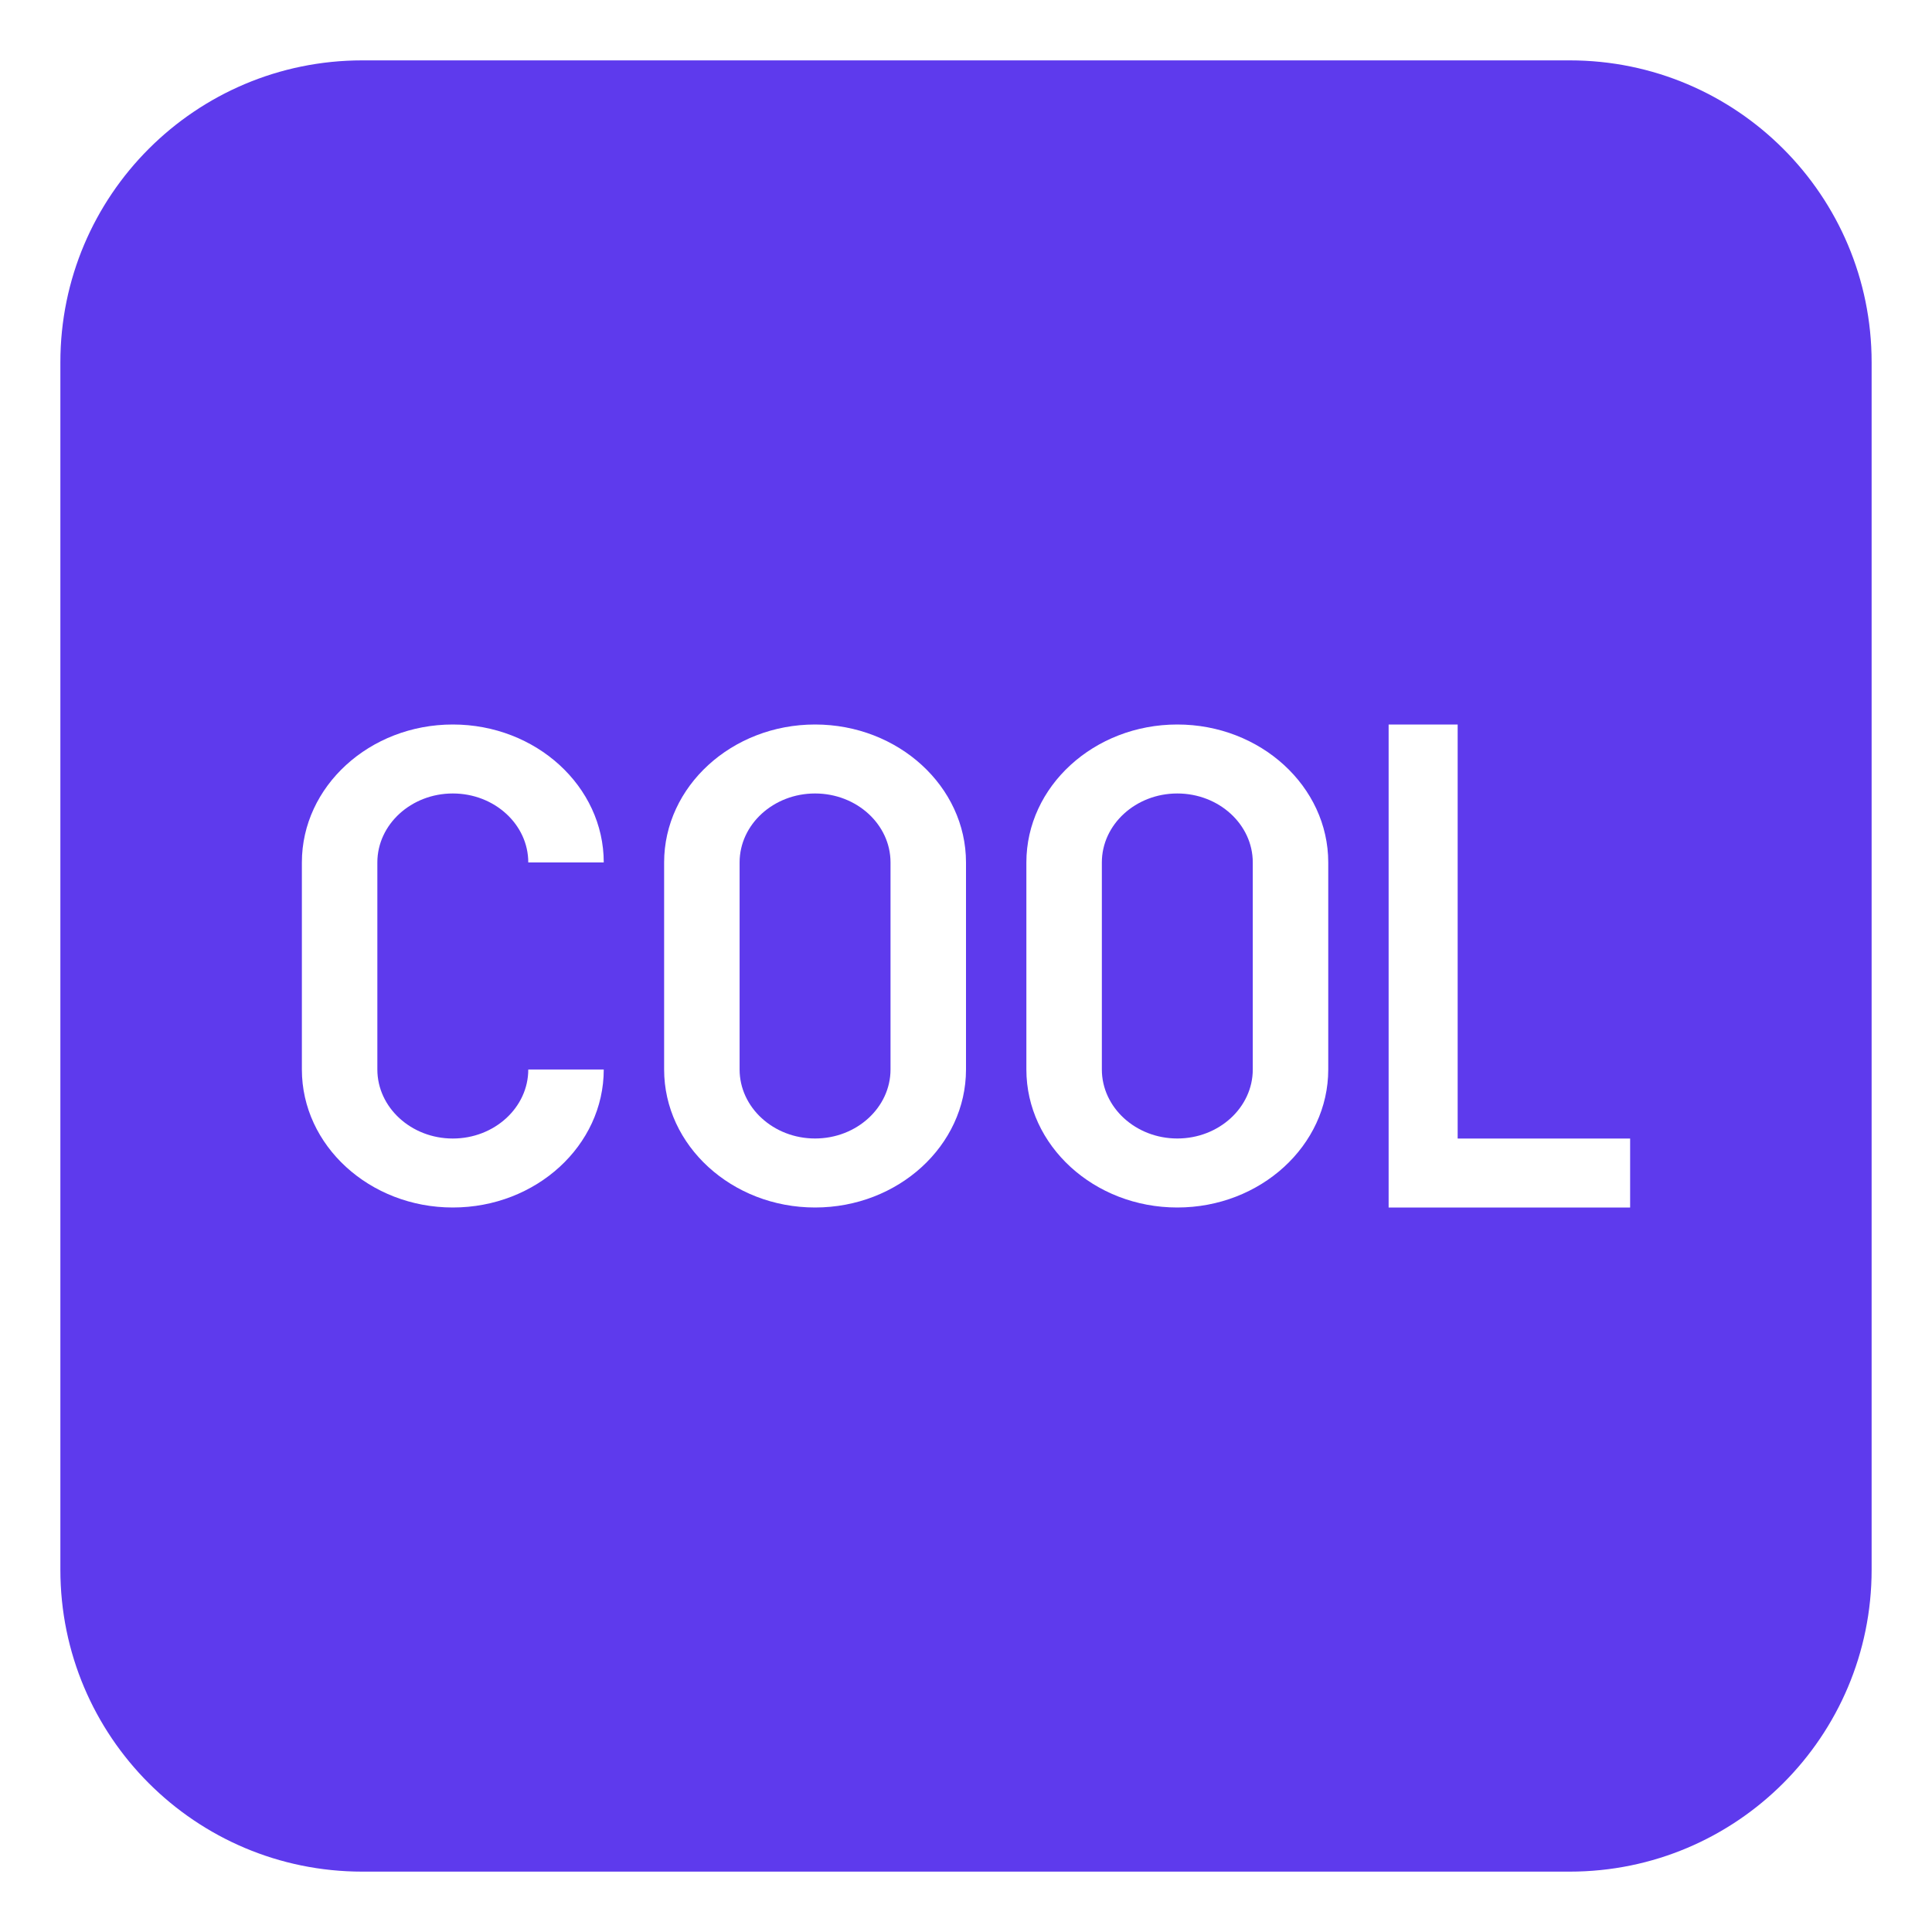 <svg width="60" height="60" viewBox="0 0 60 60" fill="none" xmlns="http://www.w3.org/2000/svg">
<path d="M36.562 24.642C35.272 24.642 34.219 25.603 34.219 26.784V33.213C34.219 34.394 35.272 35.357 36.562 35.357C37.855 35.357 38.906 34.394 38.906 33.213V26.784C38.906 25.604 37.855 24.642 36.562 24.642ZM25.312 24.642C24.022 24.642 22.969 25.603 22.969 26.784V33.213C22.969 34.394 24.022 35.357 25.312 35.357C26.605 35.357 27.656 34.394 27.656 33.213V26.784C27.656 25.604 26.605 24.642 25.312 24.642Z" fill="#5E3AED"/>
<path d="M48.75 1.875H11.25C6.072 1.875 1.875 6.072 1.875 11.25V48.75C1.875 53.928 6.072 58.125 11.25 58.125H48.75C53.928 58.125 58.125 53.928 58.125 48.75V11.25C58.125 6.072 53.928 1.875 48.75 1.875ZM14.062 35.358C15.355 35.358 16.406 34.395 16.406 33.214H18.75C18.75 35.577 16.648 37.5 14.062 37.5C11.479 37.5 9.375 35.577 9.375 33.214V26.784C9.375 24.422 11.479 22.5 14.062 22.5C16.648 22.5 18.75 24.423 18.75 26.784H16.406C16.406 25.603 15.355 24.642 14.062 24.642C12.772 24.642 11.719 25.603 11.719 26.784V33.213C11.719 34.395 12.772 35.358 14.062 35.358ZM30 33.214C30 35.577 27.896 37.5 25.312 37.5C22.729 37.5 20.625 35.577 20.625 33.214V26.784C20.625 24.422 22.729 22.5 25.312 22.5C27.896 22.5 30 24.423 30 26.784V33.214ZM41.25 33.214C41.25 35.577 39.146 37.5 36.562 37.5C33.977 37.5 31.875 35.577 31.875 33.214V26.784C31.875 24.422 33.977 22.5 36.562 22.5C39.146 22.5 41.25 24.423 41.25 26.784V33.214ZM50.625 37.5H43.125V22.5H45.269V35.358H50.625V37.5Z" fill="#5E3AED"/>
</svg>
